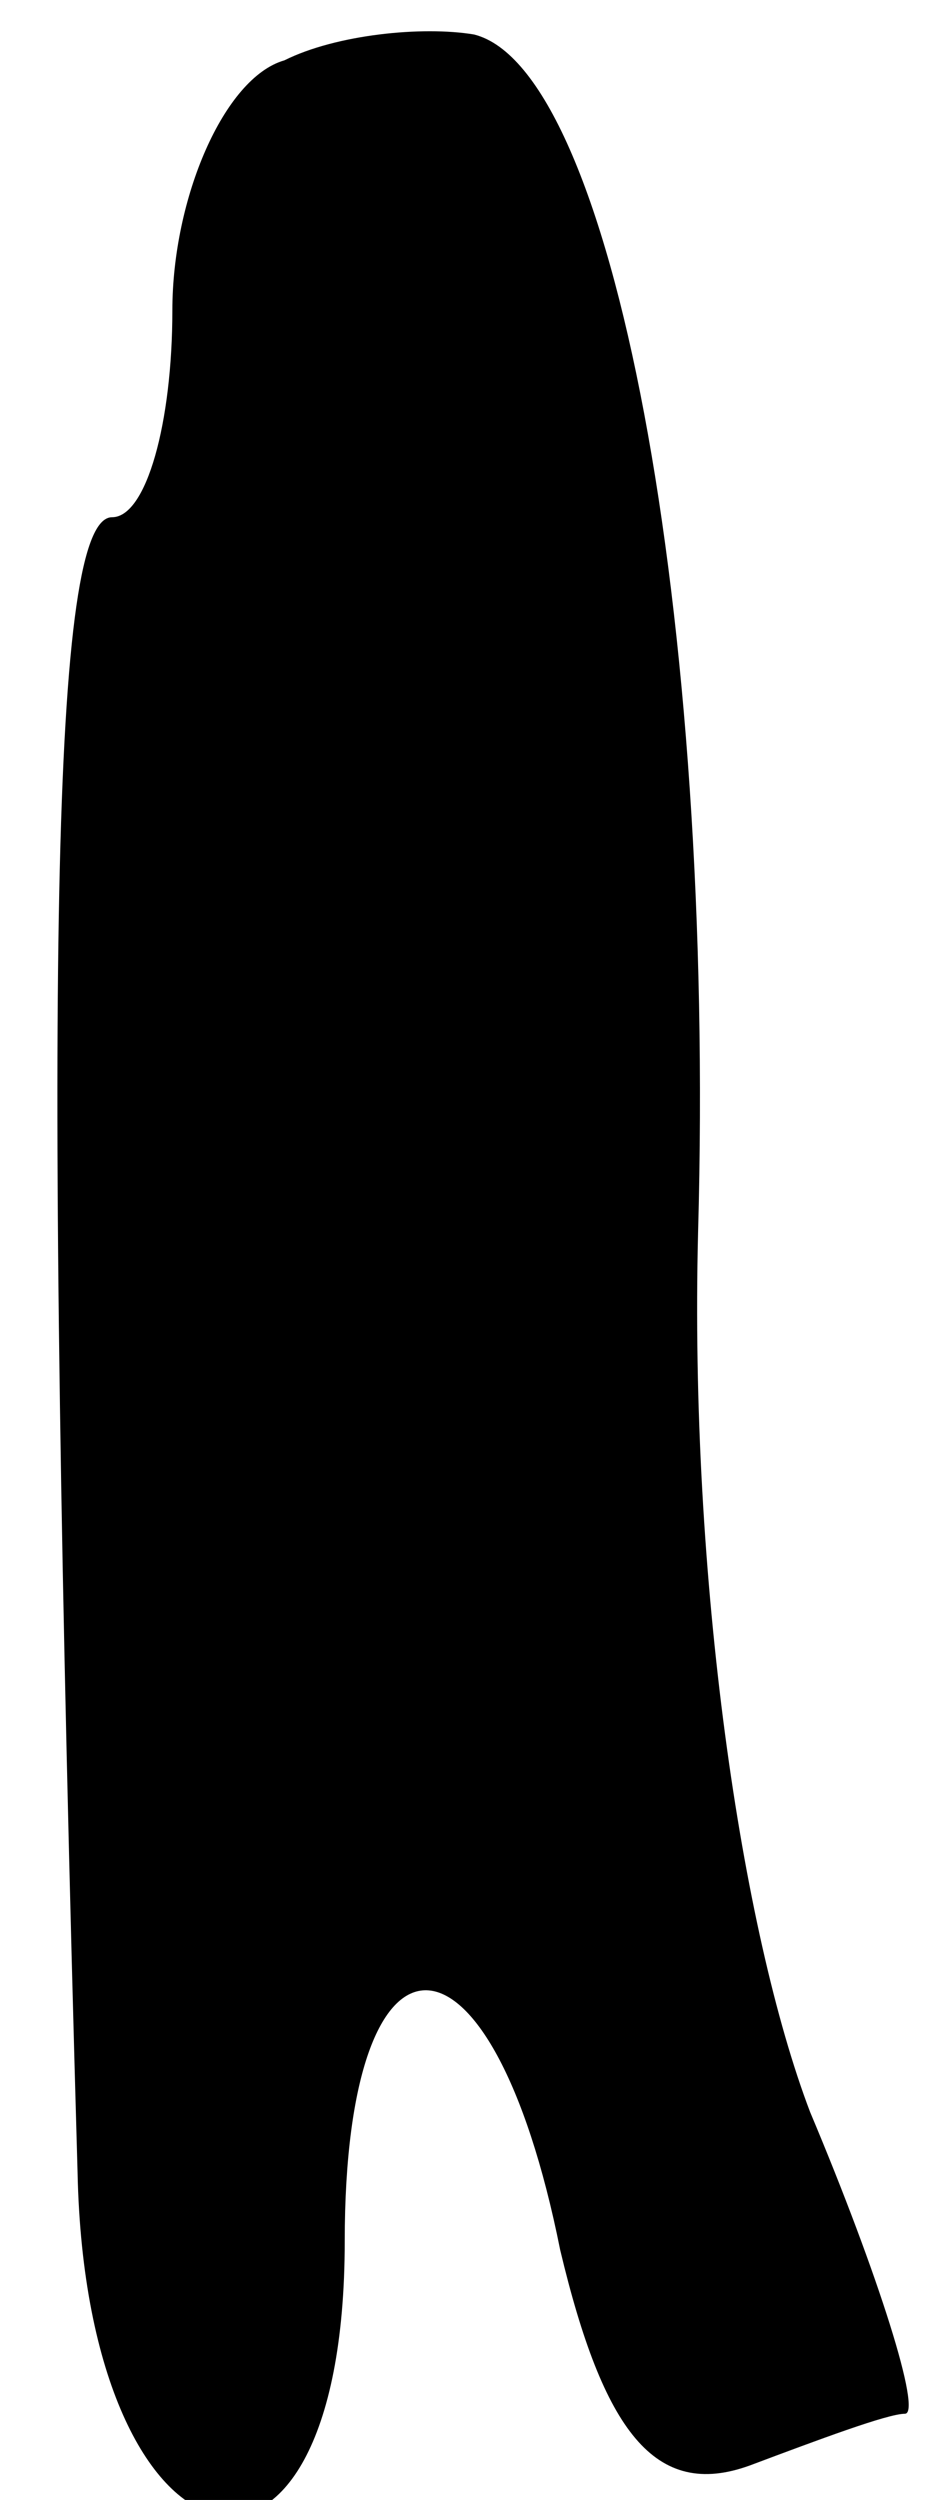 <?xml version="1.0" standalone="no"?>
<!DOCTYPE svg PUBLIC "-//W3C//DTD SVG 20010904//EN"
 "http://www.w3.org/TR/2001/REC-SVG-20010904/DTD/svg10.dtd">
<svg version="1.0" xmlns="http://www.w3.org/2000/svg"
 width="11pt" height="29pt" viewBox="0 0 11 29"
 preserveAspectRatio="xMidYMid meet">
<g transform="translate(0,29) scale(0.1,-0.1)"
fill="#000000" stroke="none">
<path fill="#000000" stroke="none" d="M33 283 c-7 -2 -13 -16 -13 -29 0 -13
-3 -24 -7 -24 -7 0 -8 -52 -4 -192 1 -48 31 -55 31 -8 0 39 17 39 25 -1 5 -21
11 -29 22 -25 8 3 16 6 18 6 2 0 -3 16 -11 35 -8 21 -14 62 -13 102 2 72 -10
135 -26 139 -6 1 -16 0 -22 -3z"/>
</g>
</svg>
